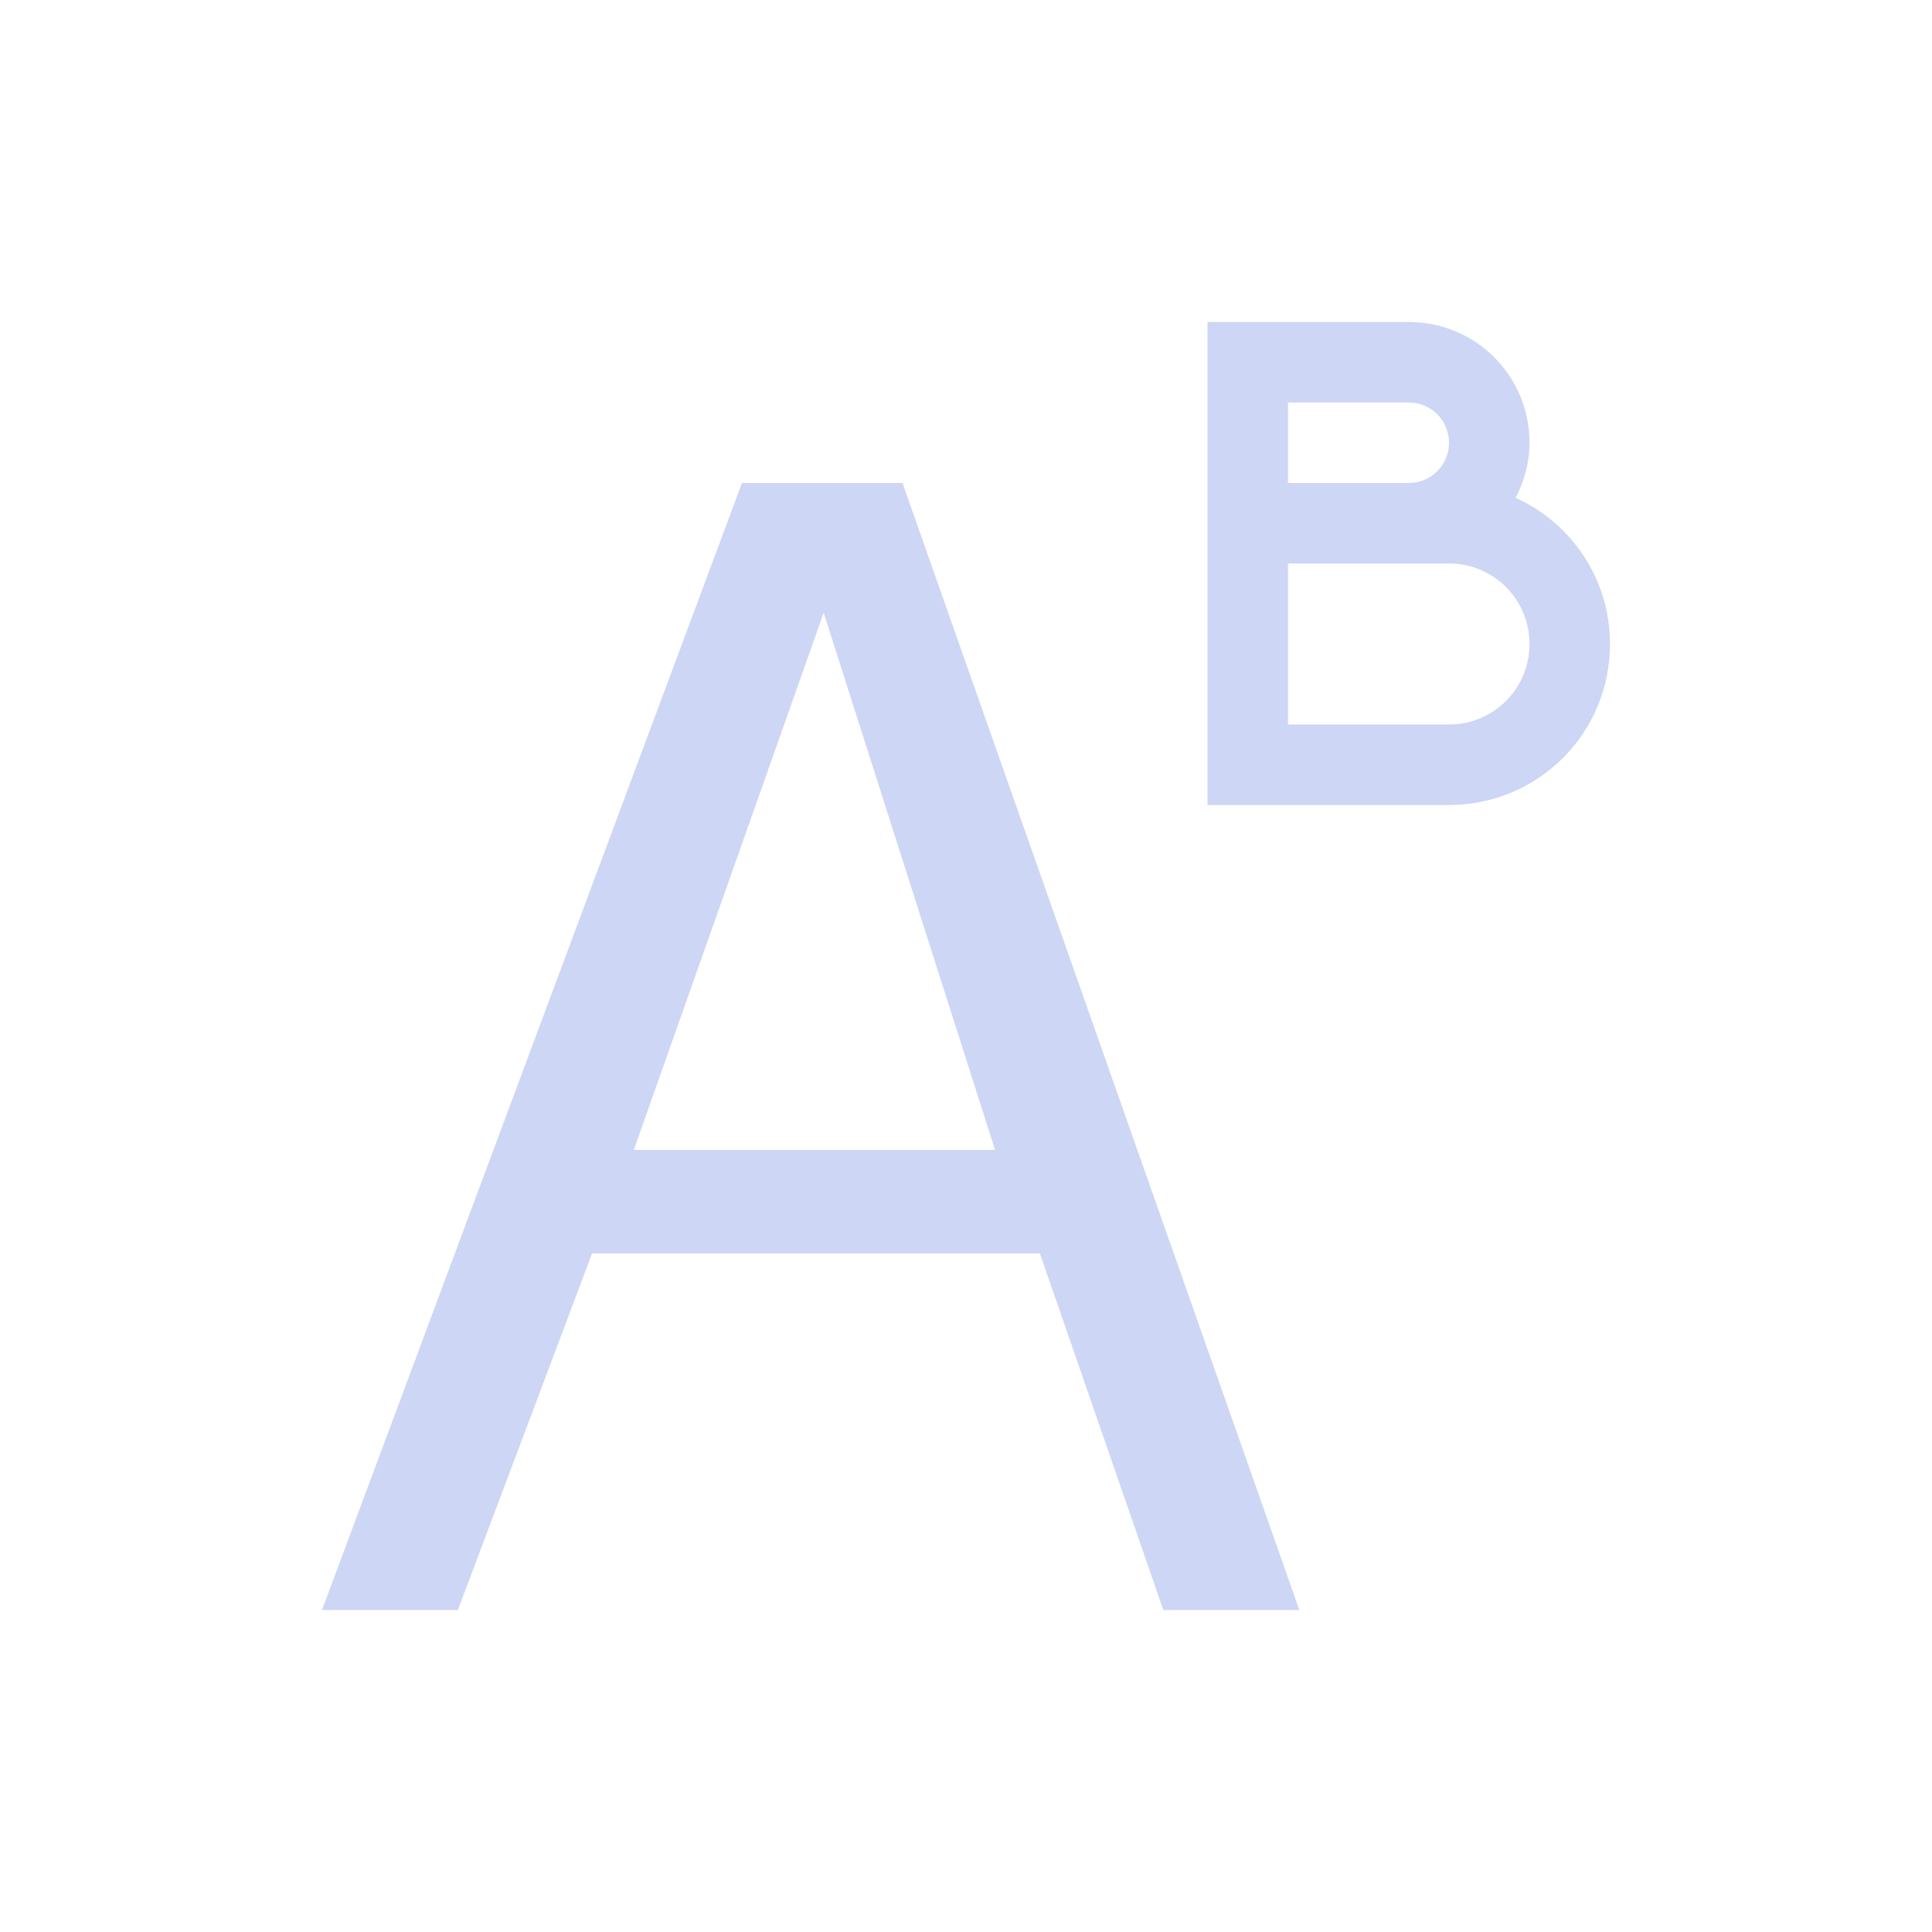 <svg xmlns="http://www.w3.org/2000/svg" viewBox="0 0 24 24">
  <defs id="defs3051">
    <style type="text/css" id="current-color-scheme">
      .ColorScheme-Text {
        color:#cdd6f4;
      }
      </style>
  </defs>
 <path style="fill:currentColor;fill-opacity:1;stroke:none" 
     d="M 15 4 L 15 6 L 15 7 L 15 9 L 15 10 L 16 10 L 18 10 C 19.108 10 20 9.108 20 8 C 20 7.189 19.519 6.498 18.828 6.184 C 18.934 5.978 19 5.748 19 5.5 C 19 4.669 18.331 4 17.5 4 L 16 4 L 15 4 z M 16 5 L 17.5 5 C 17.777 5 18 5.223 18 5.5 C 18 5.777 17.777 6 17.5 6 L 16 6 L 16 5 z M 9.217 6 L 4 20 L 5.688 20 L 7.355 15.57 L 12.918 15.57 L 14.451 20 L 16.141 20 L 11.211 6 L 9.217 6 z M 16 7 L 17.5 7 L 18 7 C 18.554 7 19 7.446 19 8 C 19 8.554 18.554 9 18 9 L 16 9 L 16 7 z M 10.232 7.611 L 12.361 14.285 L 7.873 14.285 L 10.232 7.611 z "
     class="ColorScheme-Text"
     />
</svg>
